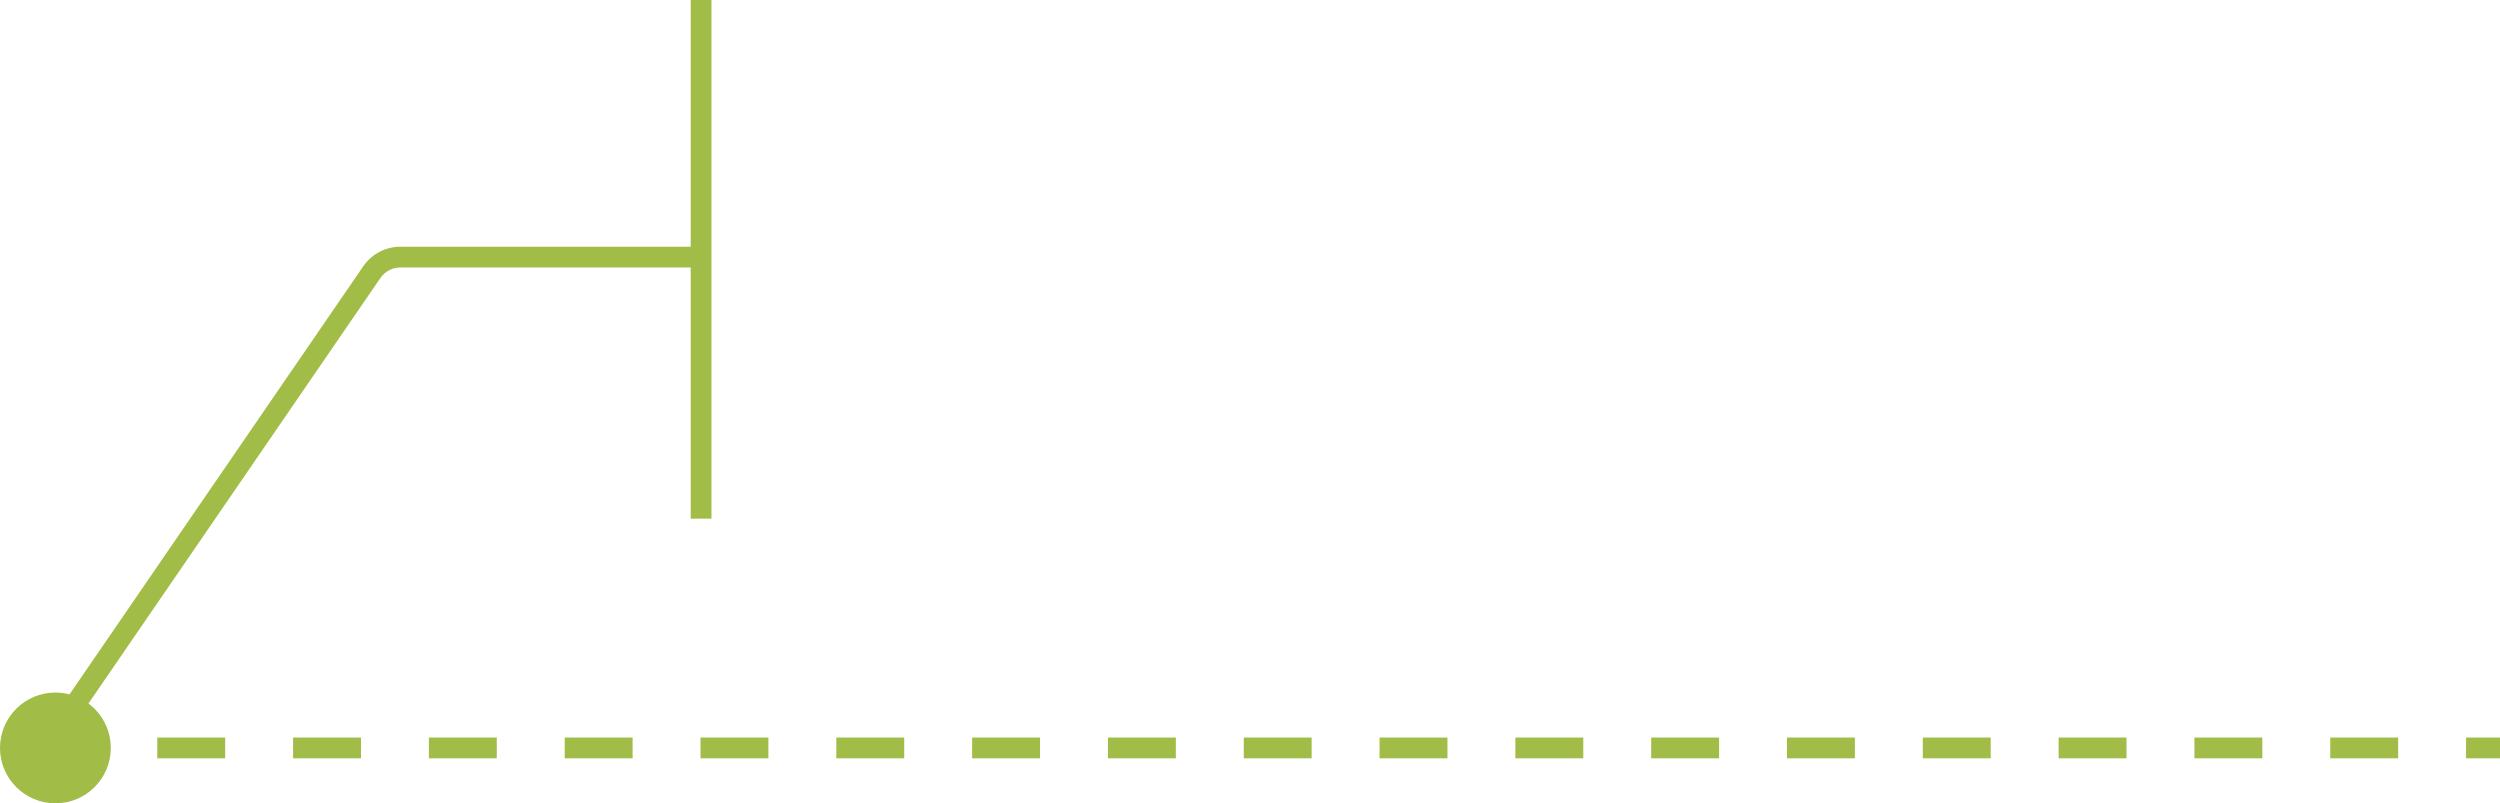 <svg width="361" height="116" viewBox="0 0 361 116" fill="none" xmlns="http://www.w3.org/2000/svg">
<path d="M8 116C3.582 116 3.14177e-07 112.418 7.01733e-07 108C1.08929e-06 103.582 3.582 100 8 100C12.418 100 16 103.582 16 108C16 112.418 12.418 116 8 116ZM356.098 109.5L356.098 106.5L361 106.5L361 109.5L356.098 109.5ZM336.486 109.5L336.486 106.5L346.292 106.5L346.292 109.5L336.486 109.5ZM316.875 109.5L316.875 106.5L326.681 106.5L326.681 109.5L316.875 109.5ZM297.264 109.5L297.264 106.5L307.069 106.5L307.069 109.5L297.264 109.5ZM277.652 109.5L277.652 106.5L287.458 106.5L287.458 109.5L277.652 109.5ZM258.042 109.5L258.042 106.5L267.848 106.5L267.848 109.5L258.042 109.5ZM238.431 109.5L238.431 106.5L248.236 106.5L248.236 109.5L238.431 109.5ZM218.819 109.5L218.819 106.5L228.625 106.5L228.625 109.5L218.819 109.5ZM199.208 109.5L199.208 106.5L209.014 106.5L209.014 109.5L199.208 109.5ZM179.598 109.5L179.598 106.5L189.402 106.5L189.402 109.5L179.598 109.5ZM159.986 109.5L159.986 106.5L169.792 106.5L169.792 109.5L159.986 109.5ZM140.375 109.5L140.375 106.5L150.181 106.5L150.181 109.5L140.375 109.5ZM120.764 109.5L120.764 106.5L130.569 106.5L130.569 109.5L120.764 109.5ZM101.152 109.5L101.152 106.5L110.958 106.5L110.958 109.5L101.152 109.5ZM81.542 109.5L81.542 106.5L91.348 106.5L91.348 109.5L81.542 109.5ZM61.931 109.5L61.931 106.5L71.736 106.5L71.736 109.5L61.931 109.5ZM42.319 109.5L42.319 106.5L52.125 106.5L52.125 109.5L42.319 109.5ZM22.708 109.5L22.708 106.5L32.514 106.5L32.514 109.5L22.708 109.5Z" fill="#A2BD47"/>
<path d="M102.737 0V74.9H99.737V38.624H57.816C56.663 38.624 55.583 39.193 54.931 40.145L8.475 107.849L6 106.151L52.457 38.446C53.669 36.68 55.674 35.624 57.816 35.624H99.737V0H102.737Z" fill="#A2BD47"/>
</svg>
